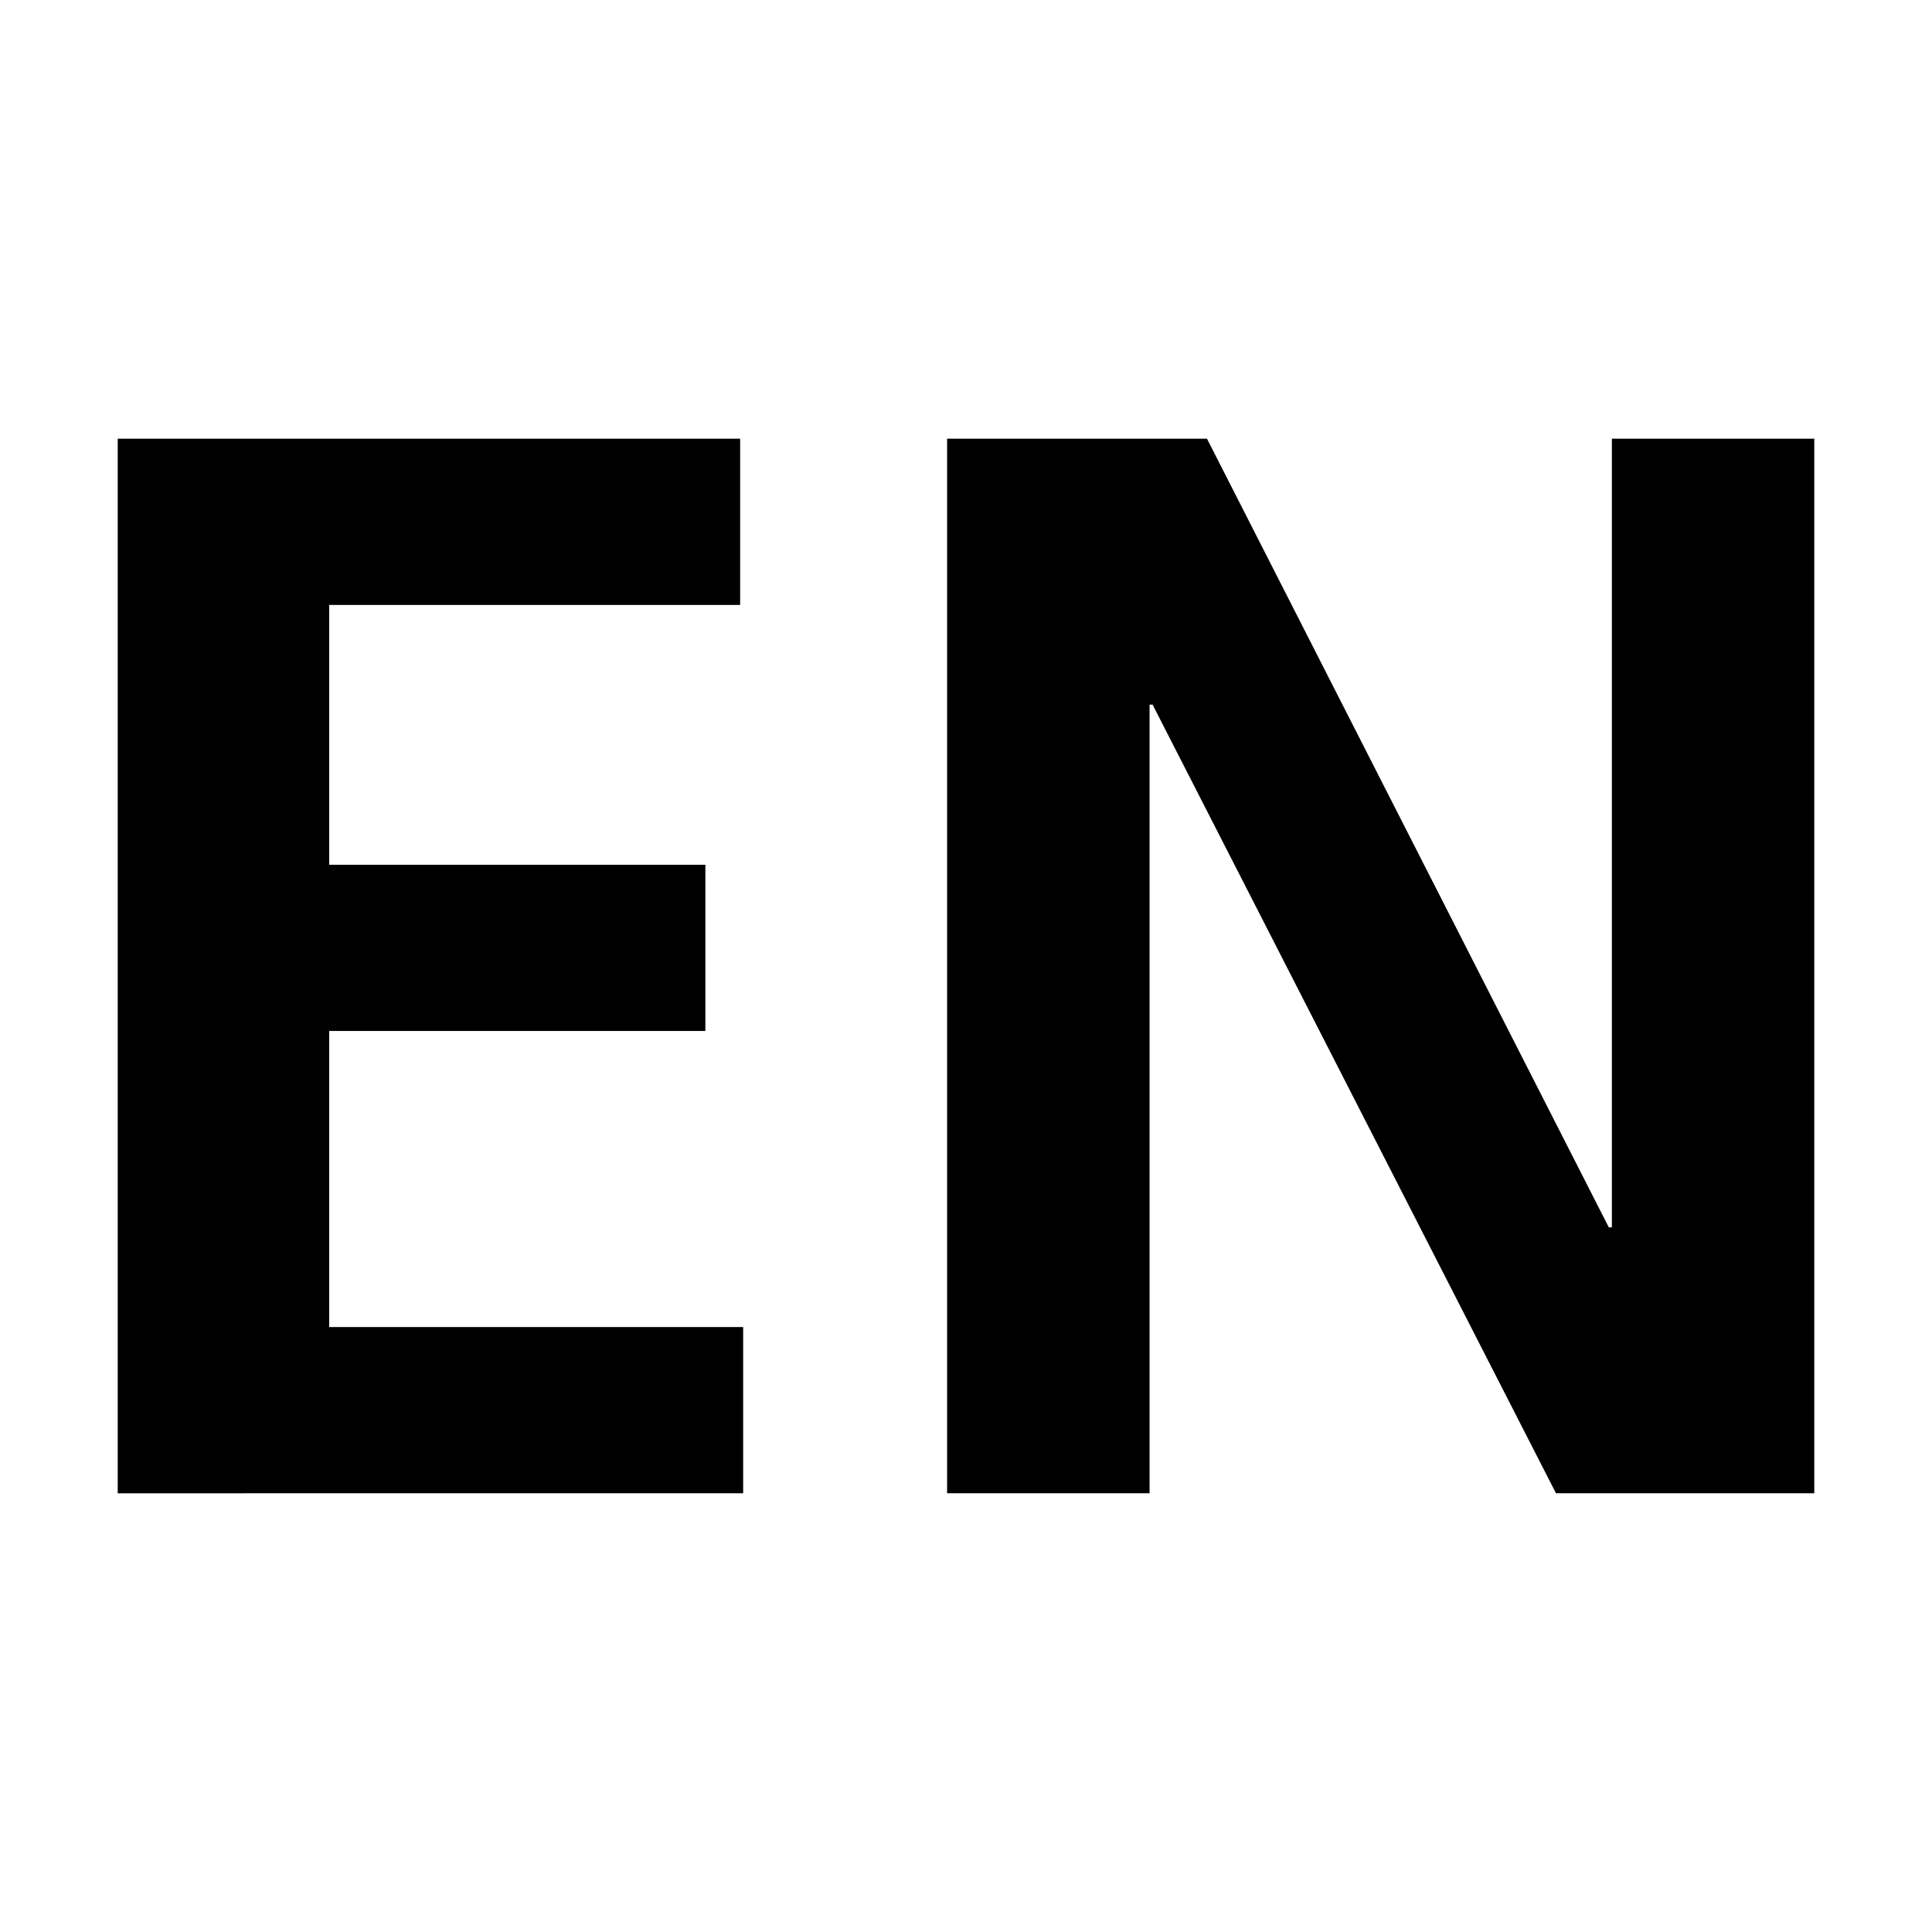 <?xml version="1.0" standalone="no"?><!DOCTYPE svg PUBLIC "-//W3C//DTD SVG 1.1//EN" "http://www.w3.org/Graphics/SVG/1.1/DTD/svg11.dtd"><svg t="1589883079009" class="icon" viewBox="0 0 1024 1024" version="1.1" xmlns="http://www.w3.org/2000/svg" p-id="1836" xmlns:xlink="http://www.w3.org/1999/xlink" width="200" height="200"><defs><style type="text/css"></style></defs><path d="M62.392 232.53H392.294v88.095H174.484V458.342H373.862v88.095H174.484v156.938h219.407v88.095H62.392V232.53z m439.593 0h137.748l212.972 418.002h1.623V232.53h107.284v558.935h-136.909l-213.811-417.997h-1.592v418.002h-107.315V232.53z" p-id="1837"></path></svg>